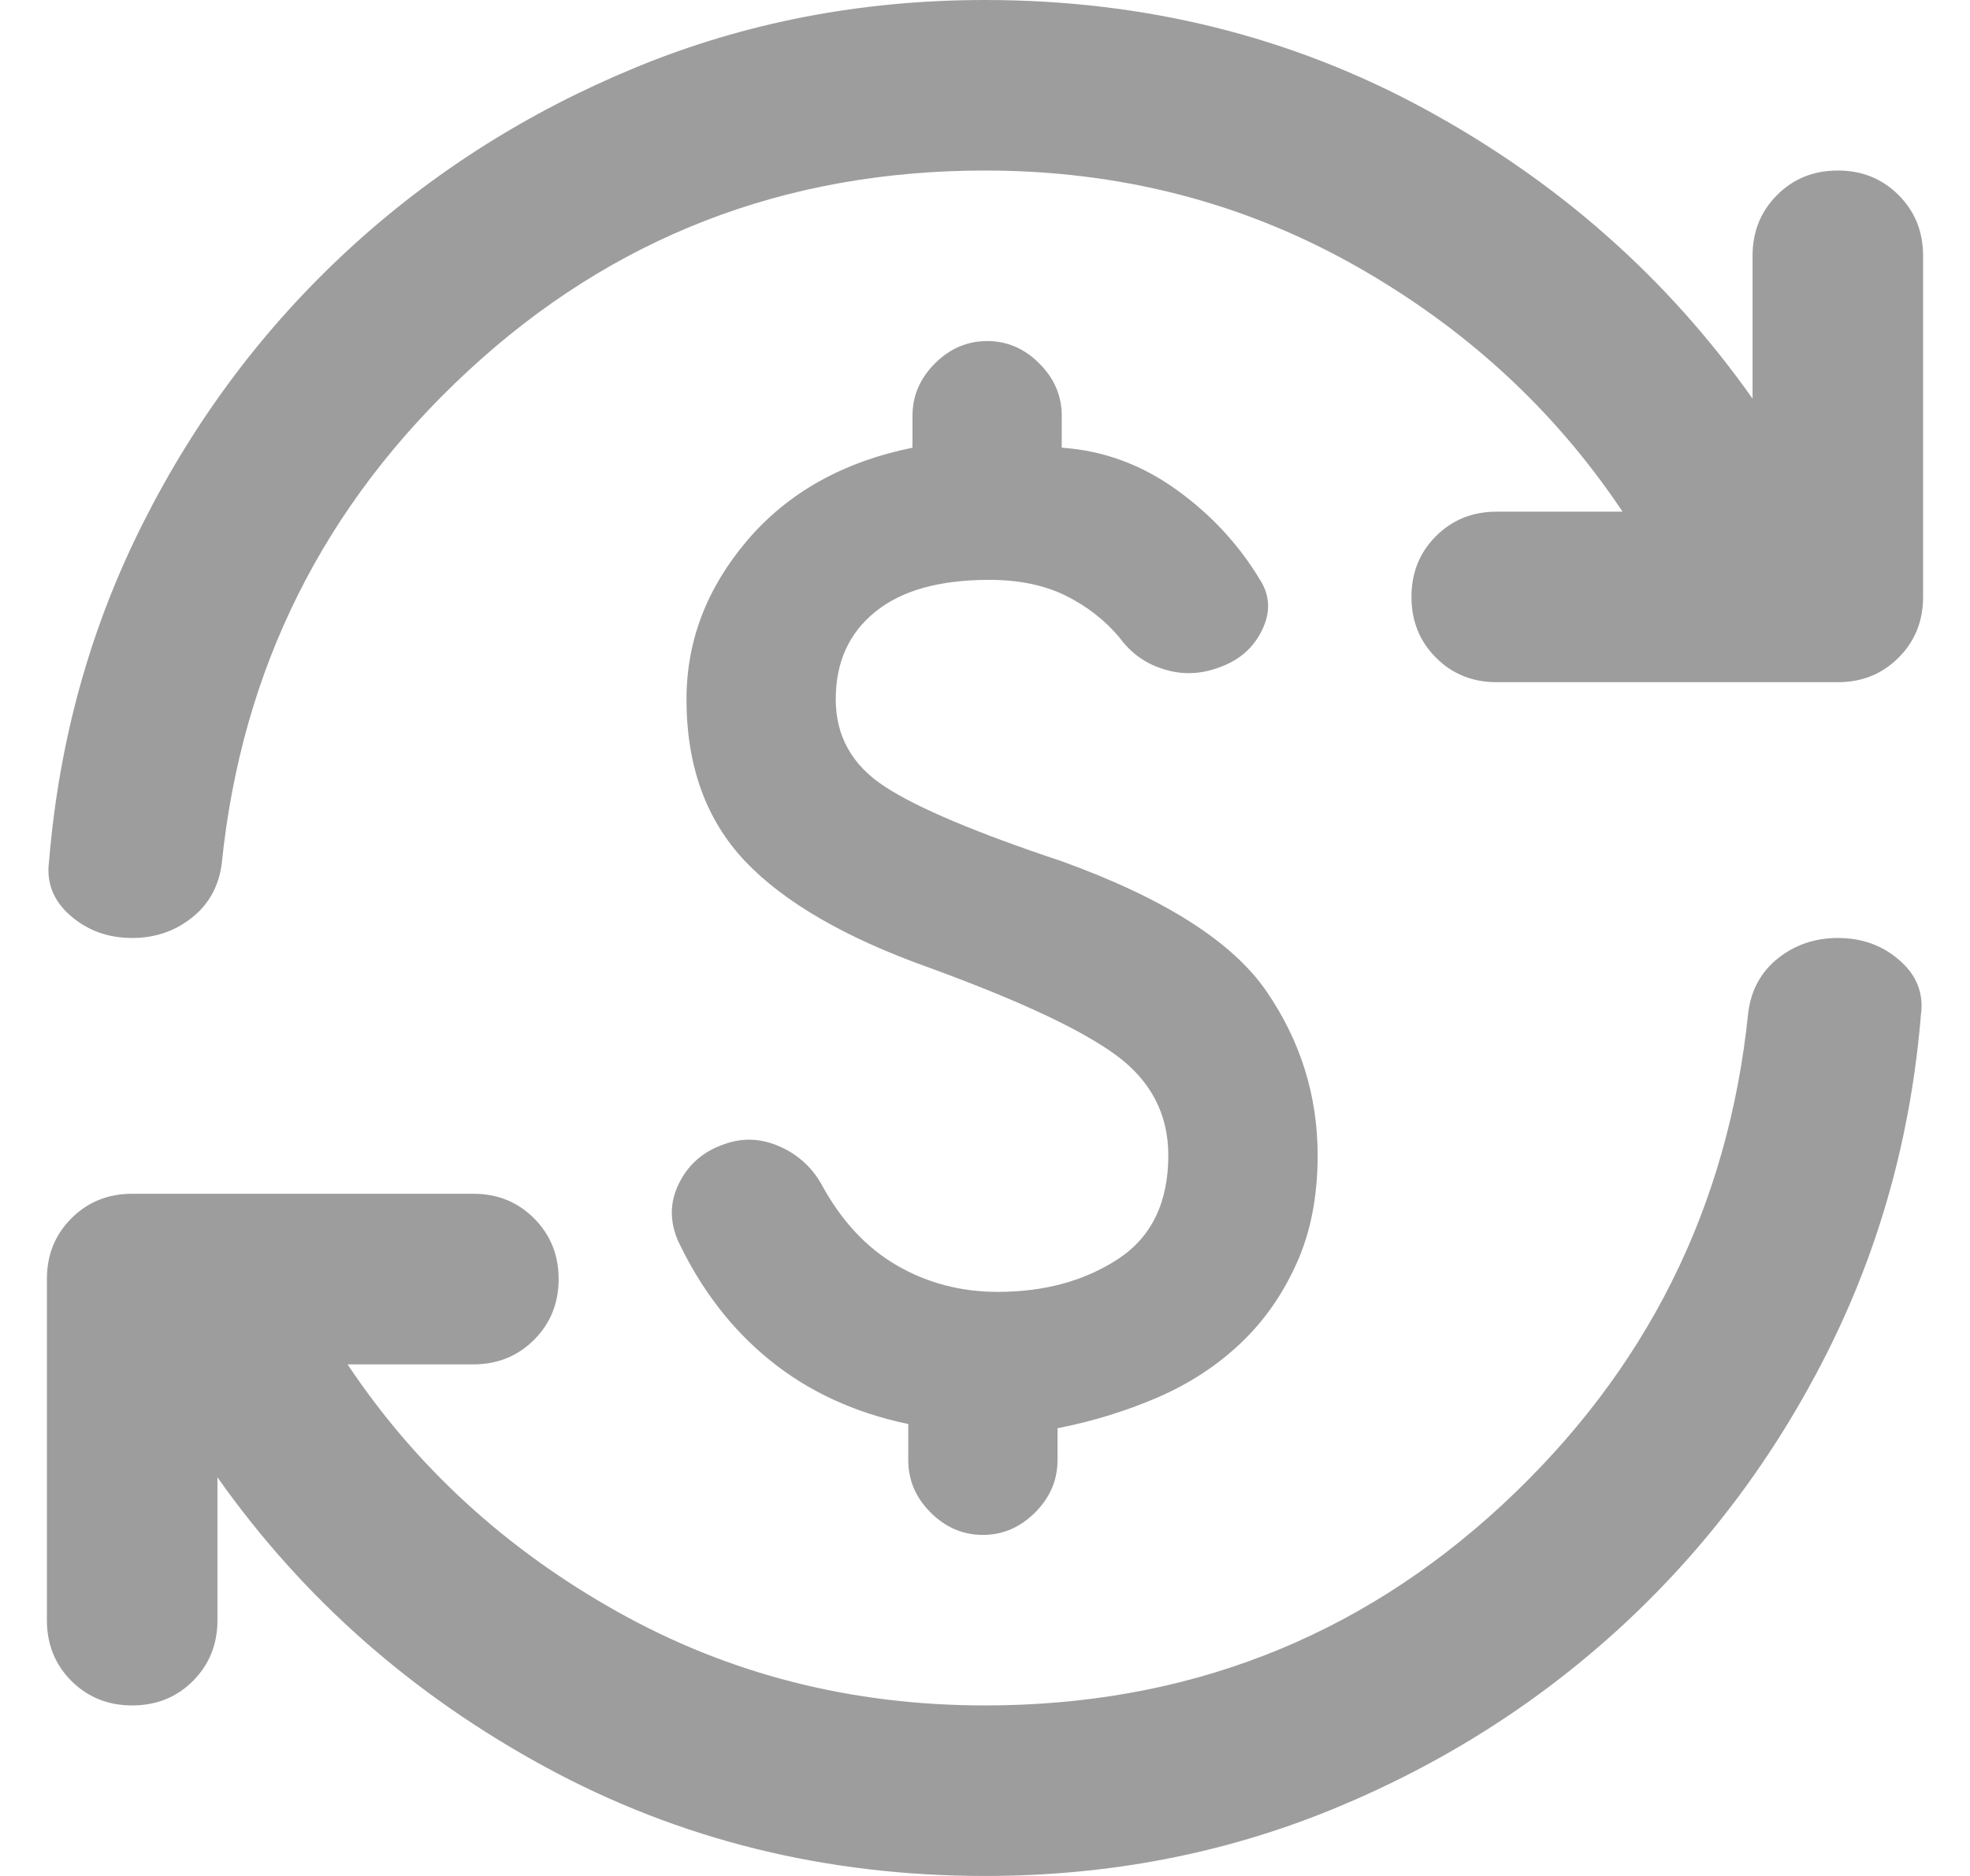 <svg width="21" height="20" viewBox="0 0 21 20" fill="none" xmlns="http://www.w3.org/2000/svg">
<path d="M10.636 13.773C11.136 13.773 11.564 13.655 11.921 13.421C12.277 13.186 12.454 12.818 12.454 12.318C12.454 11.879 12.269 11.523 11.898 11.25C11.527 10.977 10.864 10.667 9.909 10.318C9.015 10 8.36 9.621 7.943 9.182C7.527 8.742 7.318 8.167 7.318 7.455C7.318 6.833 7.534 6.269 7.966 5.761C8.398 5.254 8.985 4.924 9.727 4.773V4.432C9.727 4.22 9.807 4.034 9.966 3.875C10.125 3.716 10.311 3.636 10.523 3.636C10.735 3.636 10.921 3.716 11.079 3.875C11.239 4.034 11.318 4.22 11.318 4.432V4.773C11.758 4.803 12.163 4.951 12.534 5.216C12.905 5.481 13.204 5.803 13.432 6.182C13.538 6.348 13.546 6.527 13.454 6.716C13.364 6.905 13.212 7.038 13 7.114C12.803 7.189 12.606 7.197 12.409 7.136C12.212 7.076 12.053 6.962 11.932 6.795C11.78 6.614 11.591 6.466 11.364 6.352C11.136 6.239 10.864 6.182 10.546 6.182C10.015 6.182 9.61 6.295 9.33 6.523C9.049 6.75 8.909 7.061 8.909 7.455C8.909 7.848 9.083 8.159 9.432 8.386C9.78 8.614 10.409 8.879 11.318 9.182C12.409 9.576 13.136 10.038 13.5 10.568C13.864 11.098 14.046 11.682 14.046 12.318C14.046 12.758 13.97 13.144 13.818 13.477C13.667 13.811 13.466 14.095 13.216 14.329C12.966 14.564 12.674 14.754 12.341 14.898C12.008 15.042 11.652 15.152 11.273 15.227V15.568C11.273 15.78 11.193 15.966 11.034 16.125C10.875 16.284 10.689 16.364 10.477 16.364C10.265 16.364 10.079 16.284 9.92 16.125C9.761 15.966 9.682 15.78 9.682 15.568V15.182C9.106 15.061 8.614 14.833 8.205 14.5C7.795 14.167 7.47 13.742 7.227 13.227C7.136 13.015 7.14 12.811 7.239 12.614C7.337 12.417 7.492 12.28 7.705 12.204C7.902 12.129 8.098 12.133 8.295 12.216C8.492 12.299 8.644 12.432 8.75 12.614C8.962 13.008 9.231 13.299 9.557 13.489C9.883 13.678 10.242 13.773 10.636 13.773ZM10.5 20C8.803 20 7.242 19.614 5.818 18.841C4.394 18.068 3.227 17.038 2.318 15.75V17.273C2.318 17.53 2.231 17.746 2.057 17.921C1.883 18.095 1.667 18.182 1.409 18.182C1.152 18.182 0.936 18.095 0.761 17.921C0.587 17.746 0.5 17.53 0.5 17.273V13.636C0.5 13.379 0.587 13.163 0.761 12.989C0.936 12.814 1.152 12.727 1.409 12.727H5.045C5.303 12.727 5.519 12.814 5.693 12.989C5.867 13.163 5.955 13.379 5.955 13.636C5.955 13.894 5.867 14.11 5.693 14.284C5.519 14.458 5.303 14.546 5.045 14.546H3.705C4.432 15.636 5.39 16.515 6.58 17.182C7.769 17.849 9.076 18.182 10.5 18.182C12.636 18.182 14.473 17.47 16.011 16.046C17.549 14.621 18.424 12.871 18.636 10.796C18.667 10.553 18.773 10.36 18.954 10.216C19.136 10.072 19.349 10 19.591 10C19.849 10 20.068 10.079 20.25 10.239C20.432 10.398 20.508 10.591 20.477 10.818C20.371 12.106 20.038 13.307 19.477 14.421C18.917 15.534 18.189 16.504 17.296 17.329C16.401 18.155 15.375 18.807 14.216 19.284C13.057 19.761 11.818 20 10.5 20ZM10.5 1.818C8.364 1.818 6.527 2.53 4.989 3.955C3.451 5.379 2.576 7.129 2.364 9.205C2.333 9.447 2.227 9.64 2.045 9.784C1.864 9.928 1.652 10 1.409 10C1.152 10 0.932 9.92 0.75 9.761C0.568 9.602 0.492 9.409 0.523 9.182C0.629 7.894 0.962 6.693 1.523 5.58C2.083 4.466 2.811 3.496 3.705 2.67C4.598 1.845 5.625 1.193 6.784 0.716C7.943 0.239 9.182 0 10.5 0C12.197 0 13.758 0.386 15.182 1.159C16.606 1.932 17.773 2.962 18.682 4.25V2.727C18.682 2.47 18.769 2.254 18.943 2.08C19.117 1.905 19.333 1.818 19.591 1.818C19.849 1.818 20.064 1.905 20.239 2.08C20.413 2.254 20.5 2.47 20.5 2.727V6.364C20.5 6.621 20.413 6.837 20.239 7.011C20.064 7.186 19.849 7.273 19.591 7.273H15.954C15.697 7.273 15.481 7.186 15.307 7.011C15.133 6.837 15.046 6.621 15.046 6.364C15.046 6.106 15.133 5.89 15.307 5.716C15.481 5.542 15.697 5.455 15.954 5.455H17.296C16.568 4.364 15.61 3.485 14.421 2.818C13.231 2.152 11.924 1.818 10.5 1.818Z" fill="#9D9D9D"/>
</svg>
